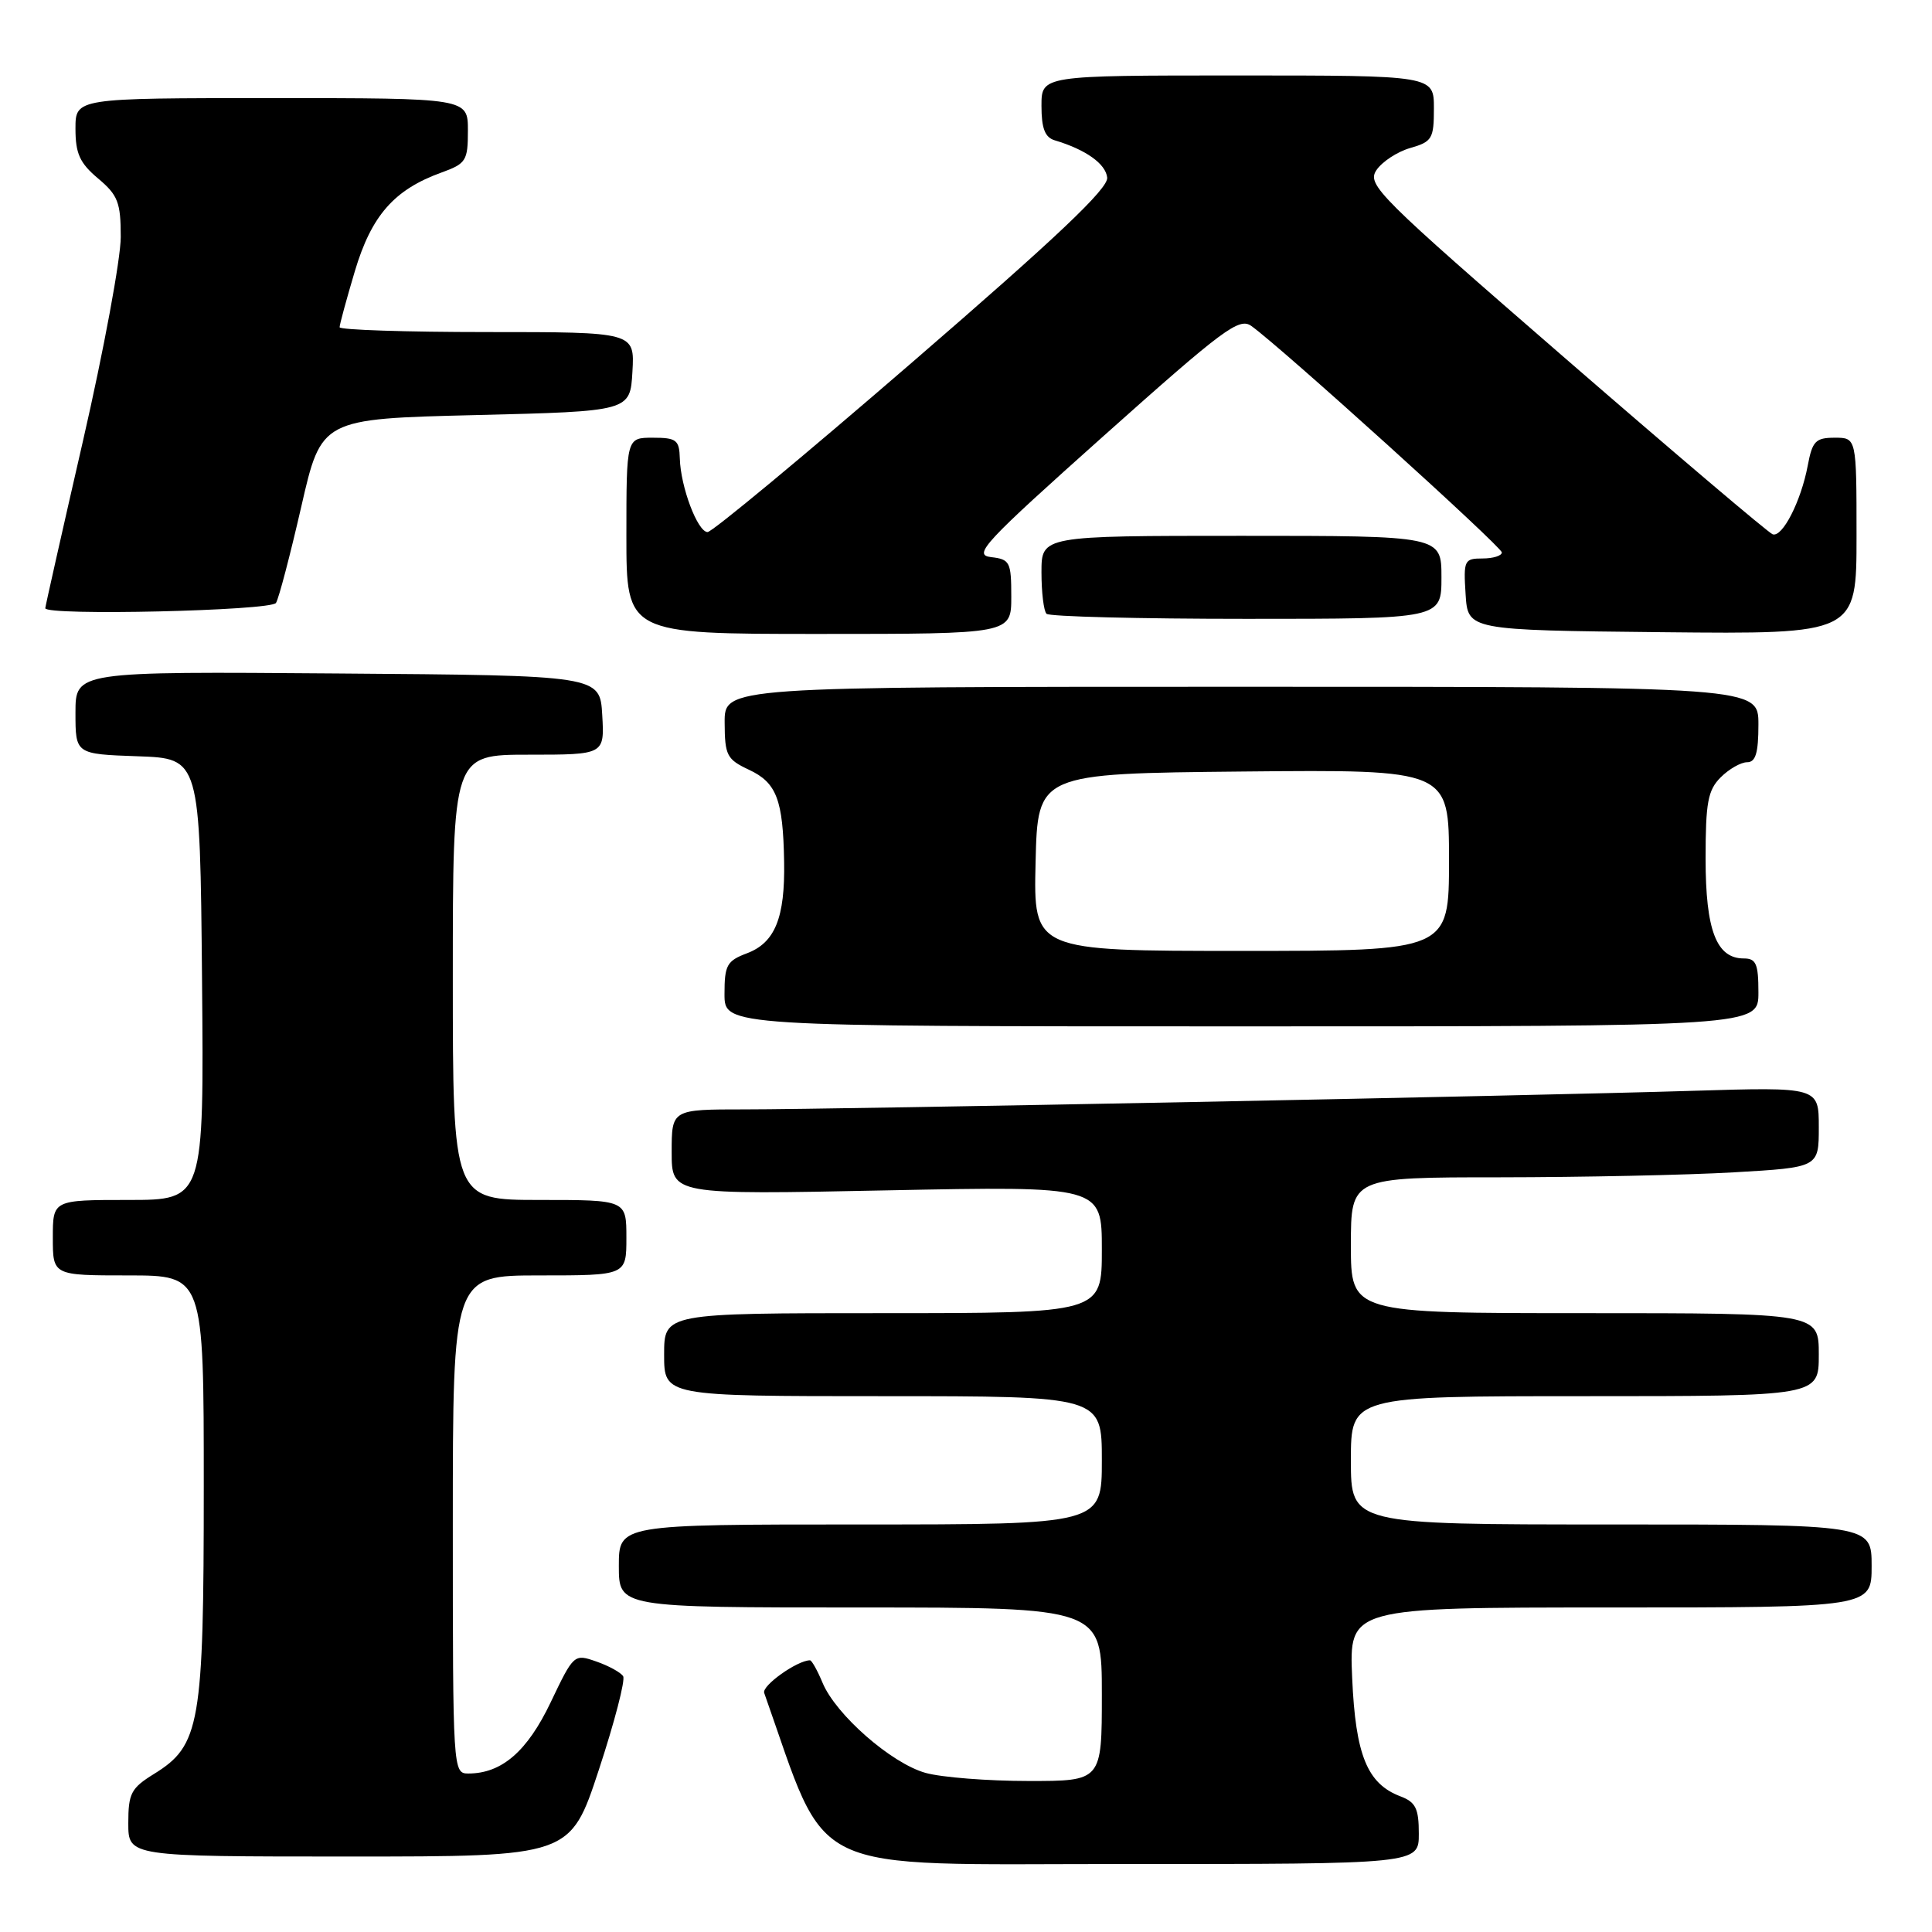 <?xml version="1.0" encoding="UTF-8" standalone="no"?>
<!DOCTYPE svg PUBLIC "-//W3C//DTD SVG 1.1//EN" "http://www.w3.org/Graphics/SVG/1.1/DTD/svg11.dtd" >
<svg xmlns="http://www.w3.org/2000/svg" xmlns:xlink="http://www.w3.org/1999/xlink" version="1.1" viewBox="0 0 256 256">
 <g >
 <path fill="currentColor"
d=" M 188.00 242.98 C 188.00 239.63 187.59 238.79 185.55 238.02 C 181.16 236.35 179.62 232.56 179.17 222.35 C 178.76 213.00 178.76 213.00 213.38 213.00 C 248.00 213.00 248.00 213.00 248.00 207.50 C 248.00 202.00 248.00 202.00 213.50 202.00 C 179.00 202.00 179.00 202.00 179.00 193.50 C 179.00 185.00 179.00 185.00 210.00 185.00 C 241.00 185.00 241.00 185.00 241.00 179.50 C 241.00 174.00 241.00 174.00 210.00 174.00 C 179.00 174.00 179.00 174.00 179.00 165.00 C 179.00 156.00 179.00 156.00 198.75 156.00 C 209.61 155.99 223.56 155.70 229.75 155.34 C 241.00 154.69 241.00 154.69 241.00 149.36 C 241.00 144.03 241.00 144.03 224.25 144.54 C 202.38 145.22 111.11 147.00 98.67 147.00 C 89.00 147.00 89.00 147.00 89.00 152.65 C 89.00 158.31 89.00 158.31 117.50 157.73 C 146.00 157.16 146.00 157.16 146.00 165.58 C 146.00 174.00 146.00 174.00 117.00 174.00 C 88.00 174.00 88.00 174.00 88.00 179.50 C 88.00 185.00 88.00 185.00 117.00 185.00 C 146.00 185.00 146.00 185.00 146.00 193.50 C 146.00 202.00 146.00 202.00 114.00 202.00 C 82.00 202.00 82.00 202.00 82.00 207.50 C 82.00 213.00 82.00 213.00 114.00 213.00 C 146.00 213.00 146.00 213.00 146.00 224.50 C 146.00 236.00 146.00 236.00 136.25 235.99 C 130.89 235.99 124.77 235.51 122.65 234.92 C 118.12 233.66 110.75 227.21 108.99 222.97 C 108.31 221.34 107.56 220.00 107.33 220.00 C 105.65 220.00 100.92 223.36 101.26 224.32 C 109.95 248.87 106.02 246.99 148.75 246.99 C 188.00 247.00 188.00 247.00 188.00 242.98 Z  M 79.35 234.51 C 81.43 228.19 82.88 222.61 82.57 222.11 C 82.26 221.61 80.66 220.73 79.02 220.16 C 76.07 219.13 76.02 219.17 72.97 225.56 C 69.86 232.08 66.48 235.00 62.05 235.00 C 60.02 235.00 60.00 234.60 60.00 202.00 C 60.00 169.00 60.00 169.00 71.50 169.00 C 83.00 169.00 83.00 169.00 83.00 164.00 C 83.00 159.00 83.00 159.00 71.50 159.00 C 60.00 159.00 60.00 159.00 60.00 129.50 C 60.00 100.00 60.00 100.00 70.05 100.00 C 80.10 100.00 80.10 100.00 79.80 94.75 C 79.50 89.50 79.50 89.50 44.75 89.24 C 10.00 88.97 10.00 88.97 10.00 94.45 C 10.00 99.92 10.00 99.92 18.25 100.21 C 26.50 100.50 26.50 100.50 26.77 129.75 C 27.03 159.00 27.03 159.00 17.02 159.00 C 7.00 159.00 7.00 159.00 7.00 164.00 C 7.00 169.00 7.00 169.00 17.00 169.00 C 27.00 169.00 27.00 169.00 27.00 196.98 C 27.00 228.53 26.52 231.28 20.40 235.06 C 17.36 236.94 17.00 237.64 17.00 241.58 C 17.00 246.00 17.00 246.00 46.28 246.00 C 75.57 246.00 75.57 246.00 79.35 234.51 Z  M 233.00 131.50 C 233.00 127.71 232.69 127.00 231.06 127.00 C 227.43 127.00 226.00 123.25 226.00 113.78 C 226.00 106.33 226.30 104.70 228.00 103.00 C 229.10 101.90 230.68 101.00 231.50 101.00 C 232.63 101.00 233.00 99.78 233.00 96.00 C 233.00 91.00 233.00 91.00 164.50 91.00 C 96.00 91.00 96.00 91.00 96.02 95.75 C 96.04 100.11 96.31 100.62 99.25 102.00 C 102.90 103.71 103.76 105.95 103.90 114.18 C 104.03 121.61 102.69 124.91 98.99 126.31 C 96.31 127.32 96.00 127.88 96.00 131.72 C 96.00 136.00 96.00 136.00 164.50 136.00 C 233.00 136.00 233.00 136.00 233.00 131.50 Z  M 134.00 79.07 C 134.00 74.45 133.82 74.11 131.31 73.82 C 128.88 73.53 130.34 71.96 146.31 57.70 C 162.15 43.56 164.20 42.03 165.82 43.20 C 169.84 46.08 199.00 72.46 199.00 73.20 C 199.00 73.64 197.85 74.00 196.45 74.00 C 194.02 74.00 193.91 74.24 194.20 78.75 C 194.50 83.50 194.50 83.50 220.25 83.77 C 246.00 84.03 246.00 84.03 246.00 71.02 C 246.00 58.00 246.00 58.00 243.11 58.00 C 240.57 58.00 240.14 58.45 239.53 61.72 C 238.64 66.41 236.19 71.23 234.89 70.80 C 234.35 70.62 222.01 60.15 207.46 47.53 C 182.56 25.93 181.10 24.48 182.38 22.55 C 183.13 21.43 185.15 20.10 186.87 19.61 C 189.76 18.78 190.00 18.38 190.00 14.36 C 190.00 10.00 190.00 10.00 164.00 10.00 C 138.00 10.00 138.00 10.00 138.00 14.03 C 138.00 17.00 138.46 18.20 139.75 18.59 C 143.87 19.82 146.51 21.70 146.71 23.53 C 146.87 24.98 140.00 31.48 120.88 48.00 C 106.56 60.38 94.36 70.50 93.76 70.50 C 92.44 70.50 90.18 64.52 90.08 60.75 C 90.01 58.29 89.63 58.00 86.50 58.00 C 83.00 58.00 83.00 58.00 83.00 71.00 C 83.00 84.00 83.00 84.00 108.50 84.00 C 134.00 84.00 134.00 84.00 134.00 79.07 Z  M 191.00 76.50 C 191.00 71.00 191.00 71.00 164.50 71.00 C 138.00 71.00 138.00 71.00 138.00 75.83 C 138.00 78.49 138.30 80.97 138.67 81.33 C 139.03 81.70 150.96 82.00 165.17 82.00 C 191.00 82.00 191.00 82.00 191.00 76.50 Z  M 36.57 79.89 C 36.95 79.28 38.45 73.54 39.92 67.14 C 42.58 55.50 42.58 55.50 63.04 55.00 C 83.50 54.50 83.50 54.50 83.80 49.25 C 84.10 44.00 84.10 44.00 64.55 44.00 C 53.80 44.00 45.00 43.71 45.00 43.36 C 45.00 43.00 45.91 39.66 47.02 35.93 C 49.22 28.56 52.22 25.13 58.50 22.86 C 61.76 21.68 62.00 21.30 62.00 17.30 C 62.00 13.00 62.00 13.00 36.00 13.00 C 10.00 13.00 10.00 13.00 10.00 17.06 C 10.00 20.35 10.57 21.61 13.00 23.65 C 15.63 25.86 16.00 26.83 16.00 31.40 C 16.00 34.27 13.75 46.42 11.00 58.40 C 8.25 70.38 6.00 80.37 6.00 80.59 C 6.00 81.62 35.93 80.93 36.57 79.89 Z  M 137.22 114.25 C 137.50 102.50 137.50 102.50 164.75 102.23 C 192.00 101.97 192.00 101.97 192.00 113.98 C 192.00 126.00 192.00 126.00 164.47 126.00 C 136.94 126.00 136.94 126.00 137.22 114.25 Z "/>
</g>
</svg>